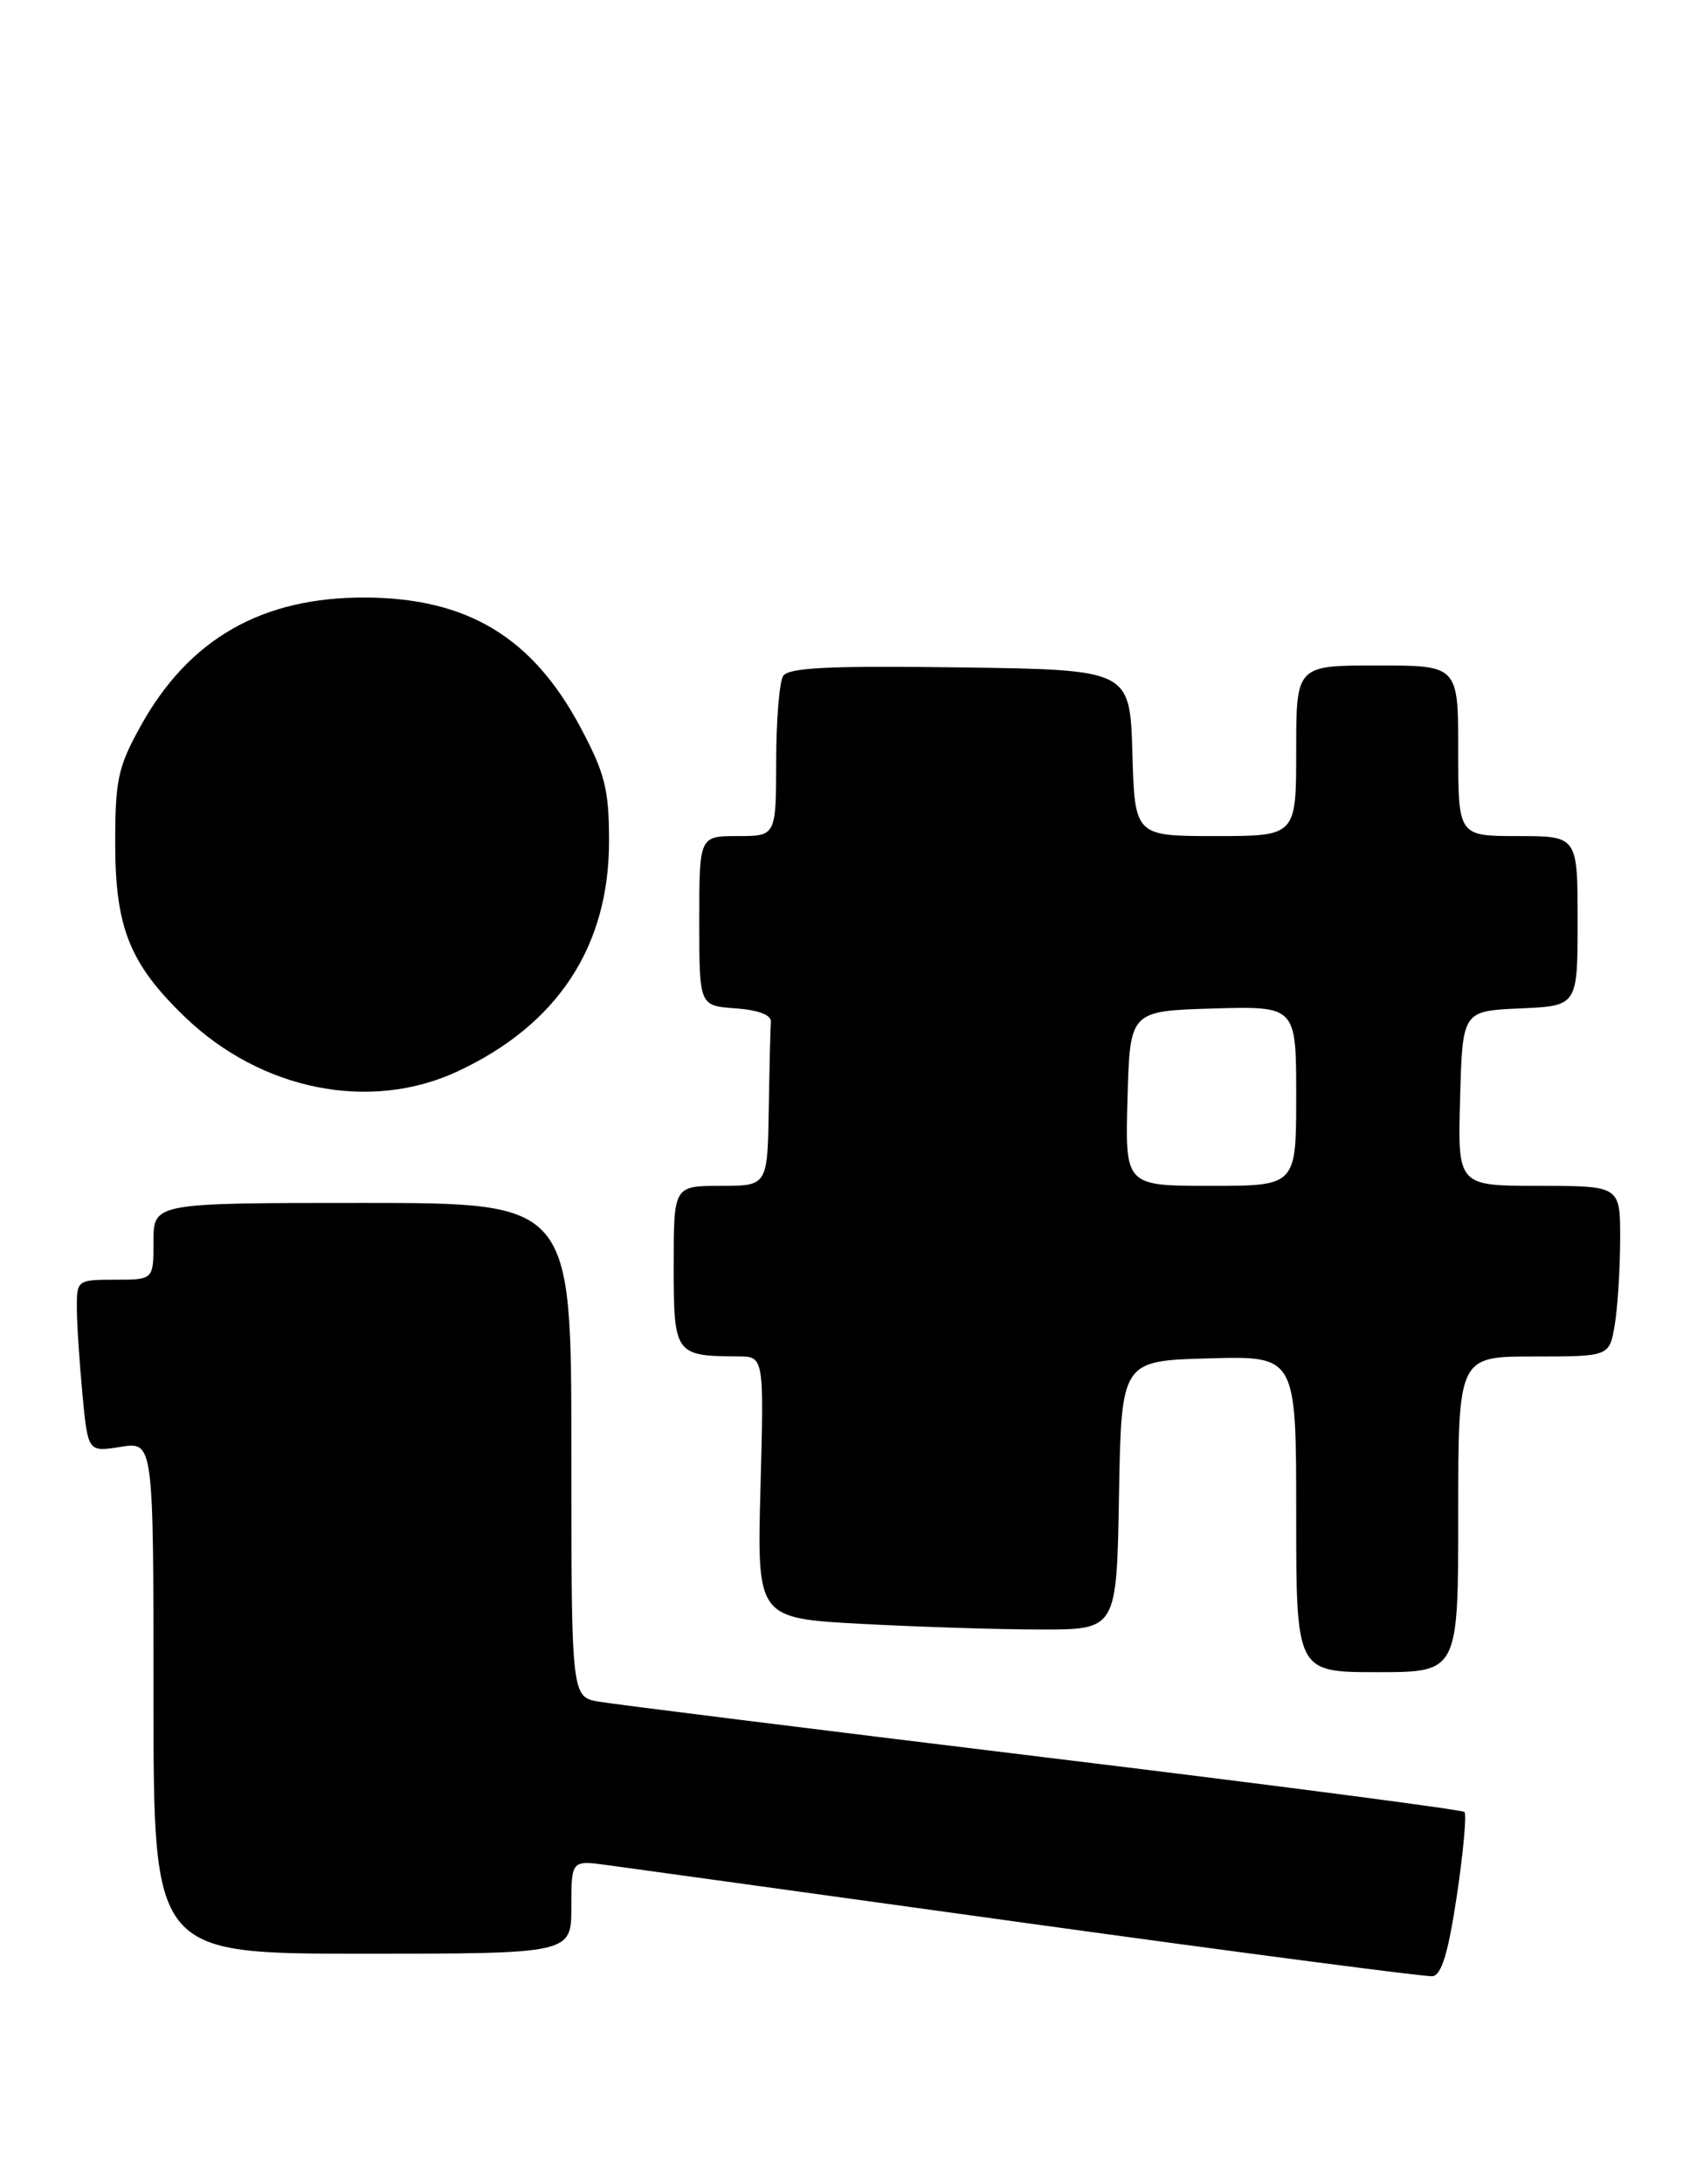 <?xml version="1.0" encoding="UTF-8" standalone="no"?>
<!DOCTYPE svg PUBLIC "-//W3C//DTD SVG 1.1//EN" "http://www.w3.org/Graphics/SVG/1.1/DTD/svg11.dtd" >
<svg xmlns="http://www.w3.org/2000/svg" xmlns:xlink="http://www.w3.org/1999/xlink" version="1.1" viewBox="0 0 199 256">
 <g >
 <path fill="currentColor"
d=" M 170.84 222.19 C 171.60 217.08 172.00 212.67 171.73 212.39 C 171.45 212.12 149.24 209.22 122.36 205.96 C 95.49 202.69 72.04 199.77 70.25 199.46 C 67.00 198.91 67.00 198.91 67.00 169.95 C 67.00 141.00 67.00 141.00 42.50 141.00 C 18.00 141.00 18.00 141.00 18.00 145.50 C 18.00 150.00 18.00 150.00 13.50 150.00 C 9.09 150.00 9.00 150.06 9.01 153.25 C 9.01 155.04 9.31 159.58 9.66 163.35 C 10.31 170.21 10.31 170.21 14.15 169.59 C 18.00 168.98 18.00 168.98 18.00 198.99 C 18.00 229.00 18.00 229.00 42.50 229.00 C 67.00 229.00 67.00 229.00 67.00 223.52 C 67.00 218.04 67.00 218.04 71.25 218.62 C 73.59 218.94 95.97 222.03 121.00 225.50 C 146.03 228.96 167.16 231.72 167.97 231.64 C 169.04 231.53 169.83 228.92 170.84 222.19 Z  M 171.00 177.50 C 171.00 159.00 171.00 159.00 179.87 159.00 C 188.74 159.00 188.74 159.00 189.36 155.25 C 189.70 153.19 189.98 148.69 189.99 145.25 C 190.00 139.00 190.00 139.00 180.47 139.00 C 170.93 139.00 170.93 139.00 171.22 128.75 C 171.50 118.50 171.50 118.50 178.25 118.20 C 185.00 117.91 185.00 117.91 185.00 107.95 C 185.00 98.00 185.00 98.00 178.00 98.00 C 171.00 98.00 171.00 98.00 171.00 88.00 C 171.00 78.00 171.00 78.00 161.50 78.00 C 152.00 78.00 152.00 78.00 152.00 88.00 C 152.00 98.00 152.00 98.00 142.54 98.00 C 133.07 98.00 133.07 98.00 132.79 88.25 C 132.50 78.50 132.50 78.50 112.57 78.23 C 97.30 78.02 92.46 78.25 91.84 79.23 C 91.39 79.93 91.02 84.44 91.02 89.25 C 91.00 98.00 91.00 98.00 86.50 98.00 C 82.00 98.00 82.00 98.00 82.00 107.94 C 82.00 117.89 82.00 117.89 86.25 118.19 C 88.89 118.38 90.46 118.97 90.40 119.75 C 90.34 120.44 90.23 125.05 90.15 130.00 C 90.00 139.00 90.00 139.00 84.50 139.00 C 79.00 139.00 79.00 139.00 79.00 148.38 C 79.00 158.75 79.15 158.95 86.54 158.99 C 89.59 159.00 89.59 159.00 89.18 174.34 C 88.77 189.68 88.77 189.68 101.04 190.34 C 107.79 190.70 117.28 191.00 122.13 191.00 C 130.95 191.00 130.95 191.00 131.22 175.25 C 131.50 159.50 131.50 159.50 141.75 159.22 C 152.00 158.93 152.00 158.93 152.00 177.47 C 152.00 196.00 152.00 196.00 161.50 196.00 C 171.00 196.00 171.00 196.00 171.00 177.50 Z  M 53.64 125.59 C 65.41 120.11 71.45 110.91 71.42 98.50 C 71.41 92.48 70.93 90.62 68.04 85.20 C 62.42 74.70 54.84 70.12 42.93 70.04 C 30.75 69.96 22.16 74.86 16.47 85.14 C 13.83 89.91 13.50 91.43 13.51 99.00 C 13.53 108.76 15.24 113.00 21.67 119.19 C 30.62 127.81 43.38 130.36 53.64 125.59 Z  M 132.22 128.75 C 132.50 118.50 132.50 118.50 142.25 118.21 C 152.00 117.93 152.00 117.93 152.00 128.46 C 152.00 139.00 152.00 139.00 141.97 139.00 C 131.93 139.00 131.93 139.00 132.22 128.75 Z "/>
</g>
</svg>